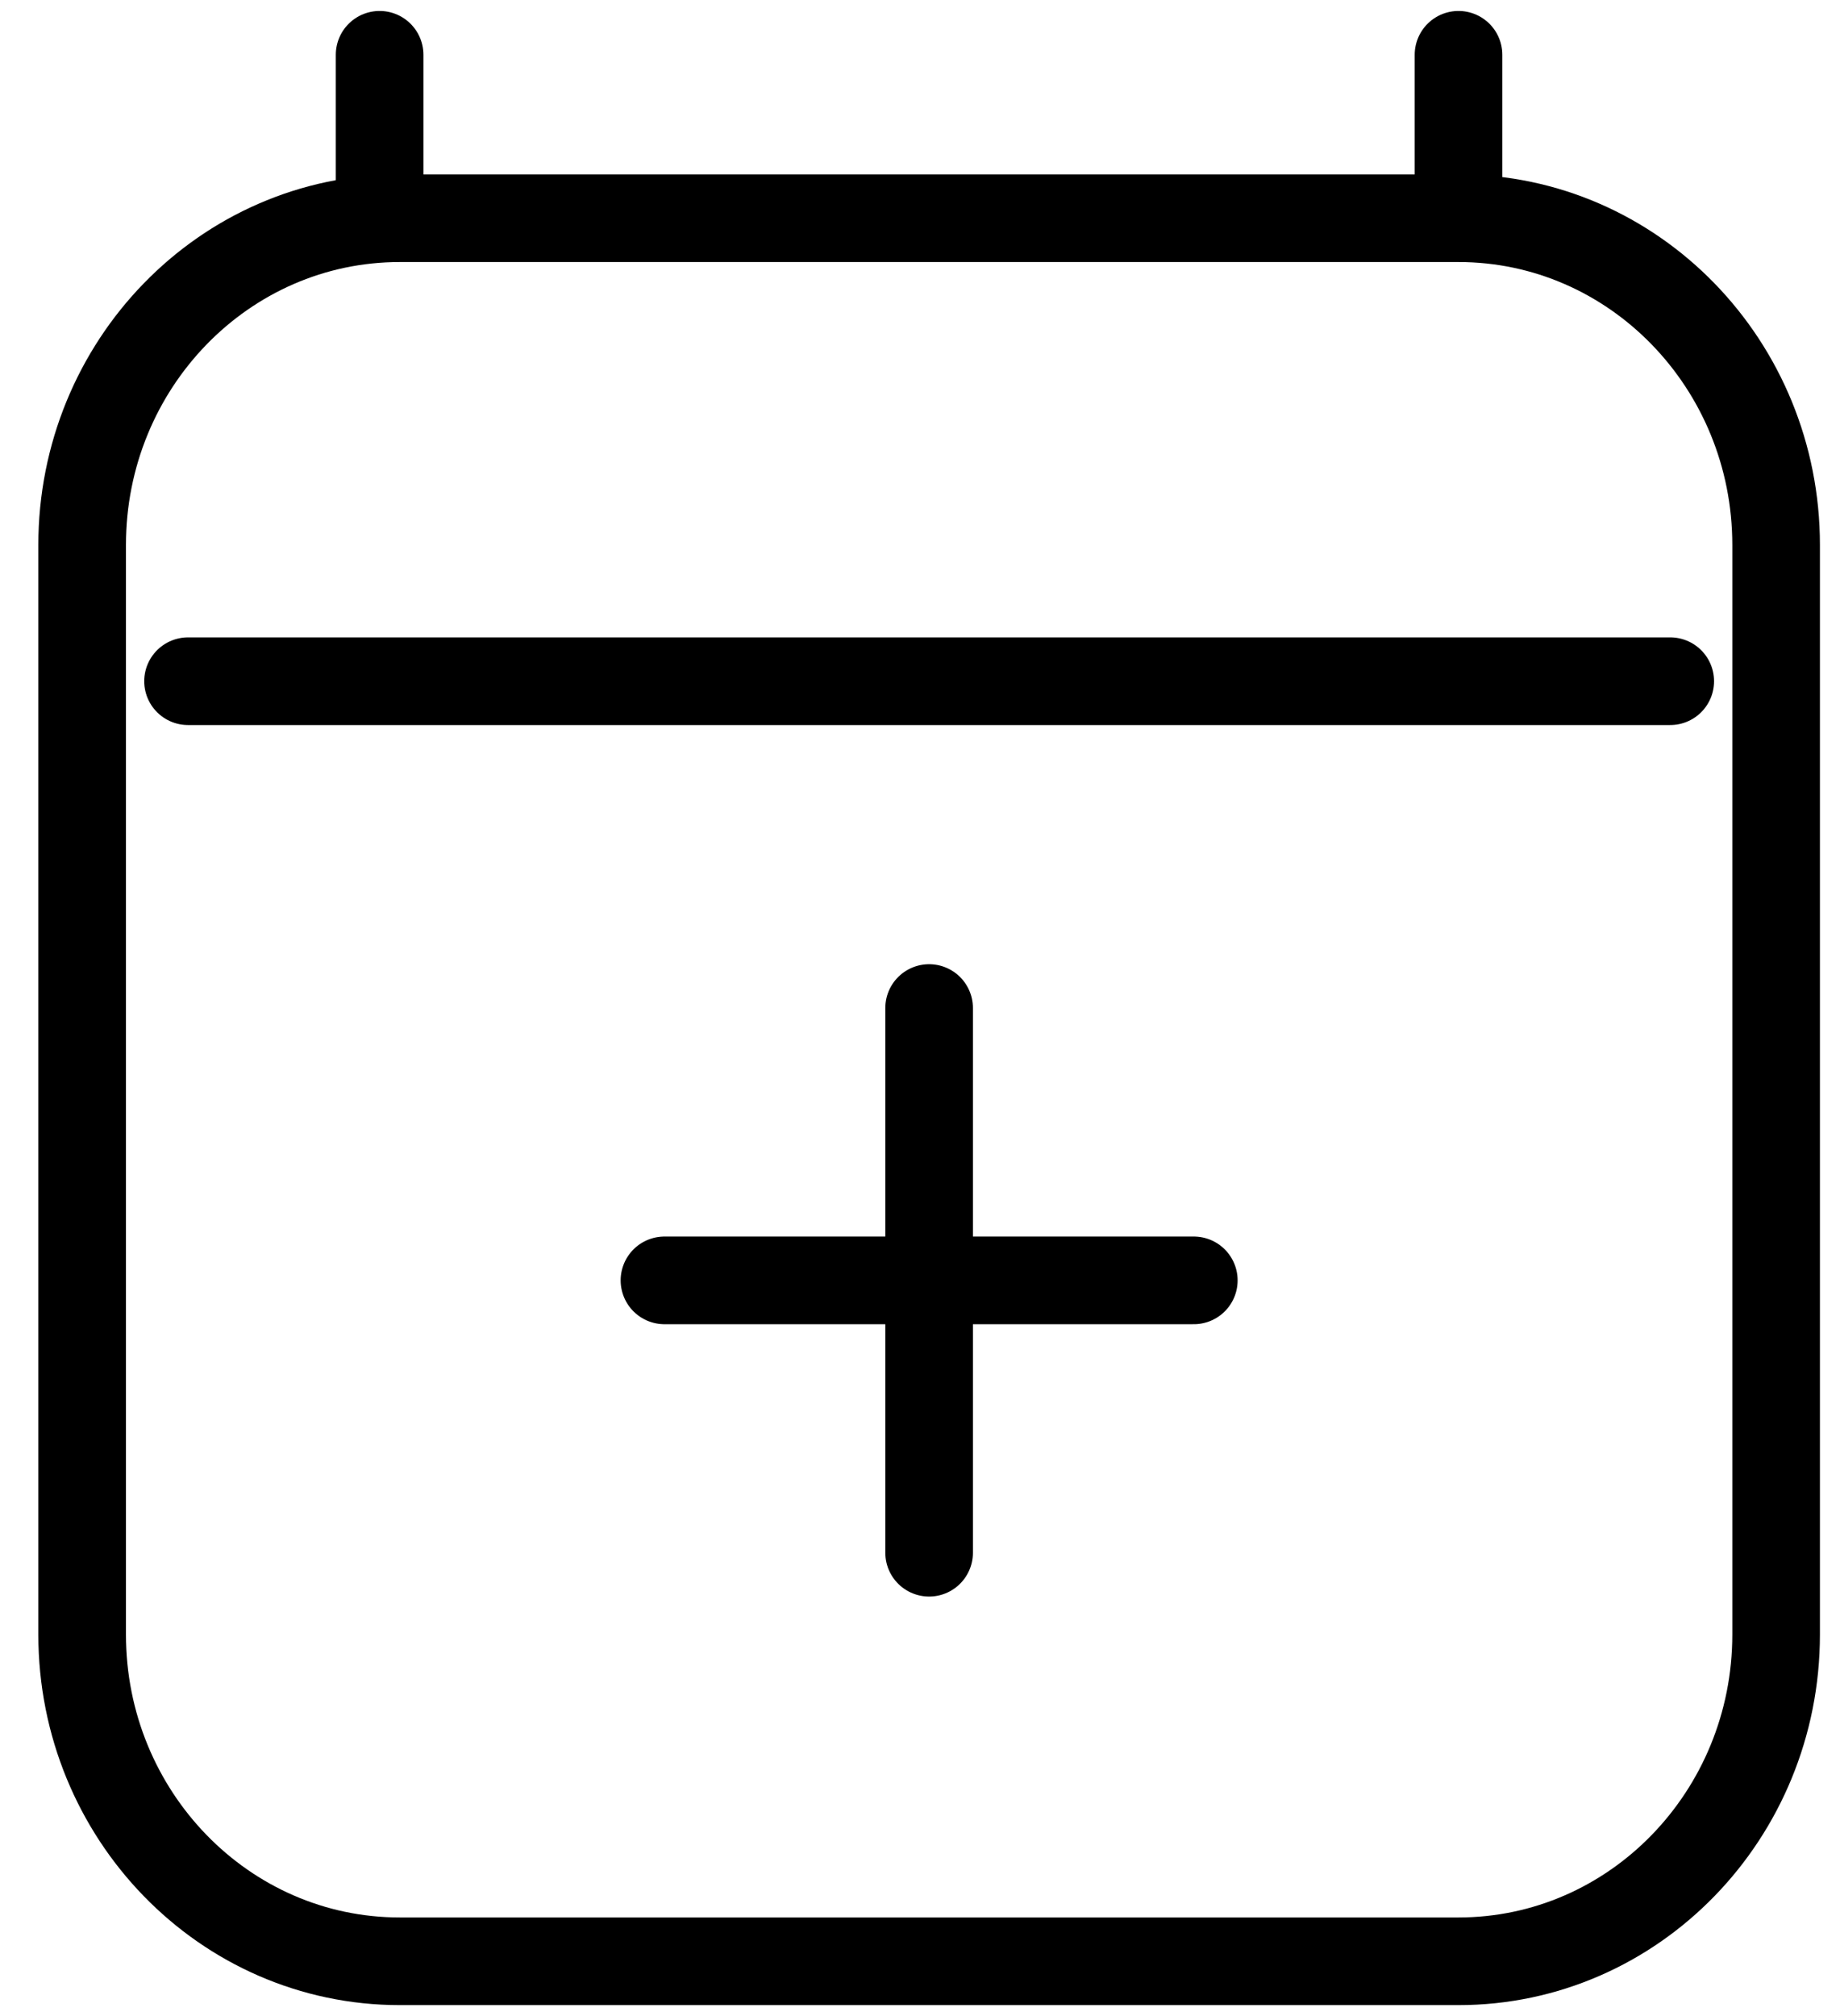 <svg xmlns="http://www.w3.org/2000/svg" width="42" height="46" viewBox="0 0 42 46" fill="none">
<path d="M4.292 15.543H38.125M8.665 1.25V4.979M33.292 1.25V4.979M33.292 4.979H9.125C5.121 4.979 1.875 8.317 1.875 12.436V37.293C1.875 41.411 5.121 44.75 9.125 44.75H33.292C37.296 44.75 40.542 41.411 40.542 37.293L40.542 12.436C40.542 8.317 37.296 4.979 33.292 4.979ZM21.208 23V29.214M21.208 29.214V35.428M21.208 29.214H27.25M21.208 29.214H15.167" stroke="black" stroke-width="2" stroke-linecap="round" stroke-linejoin="round"/>
</svg>